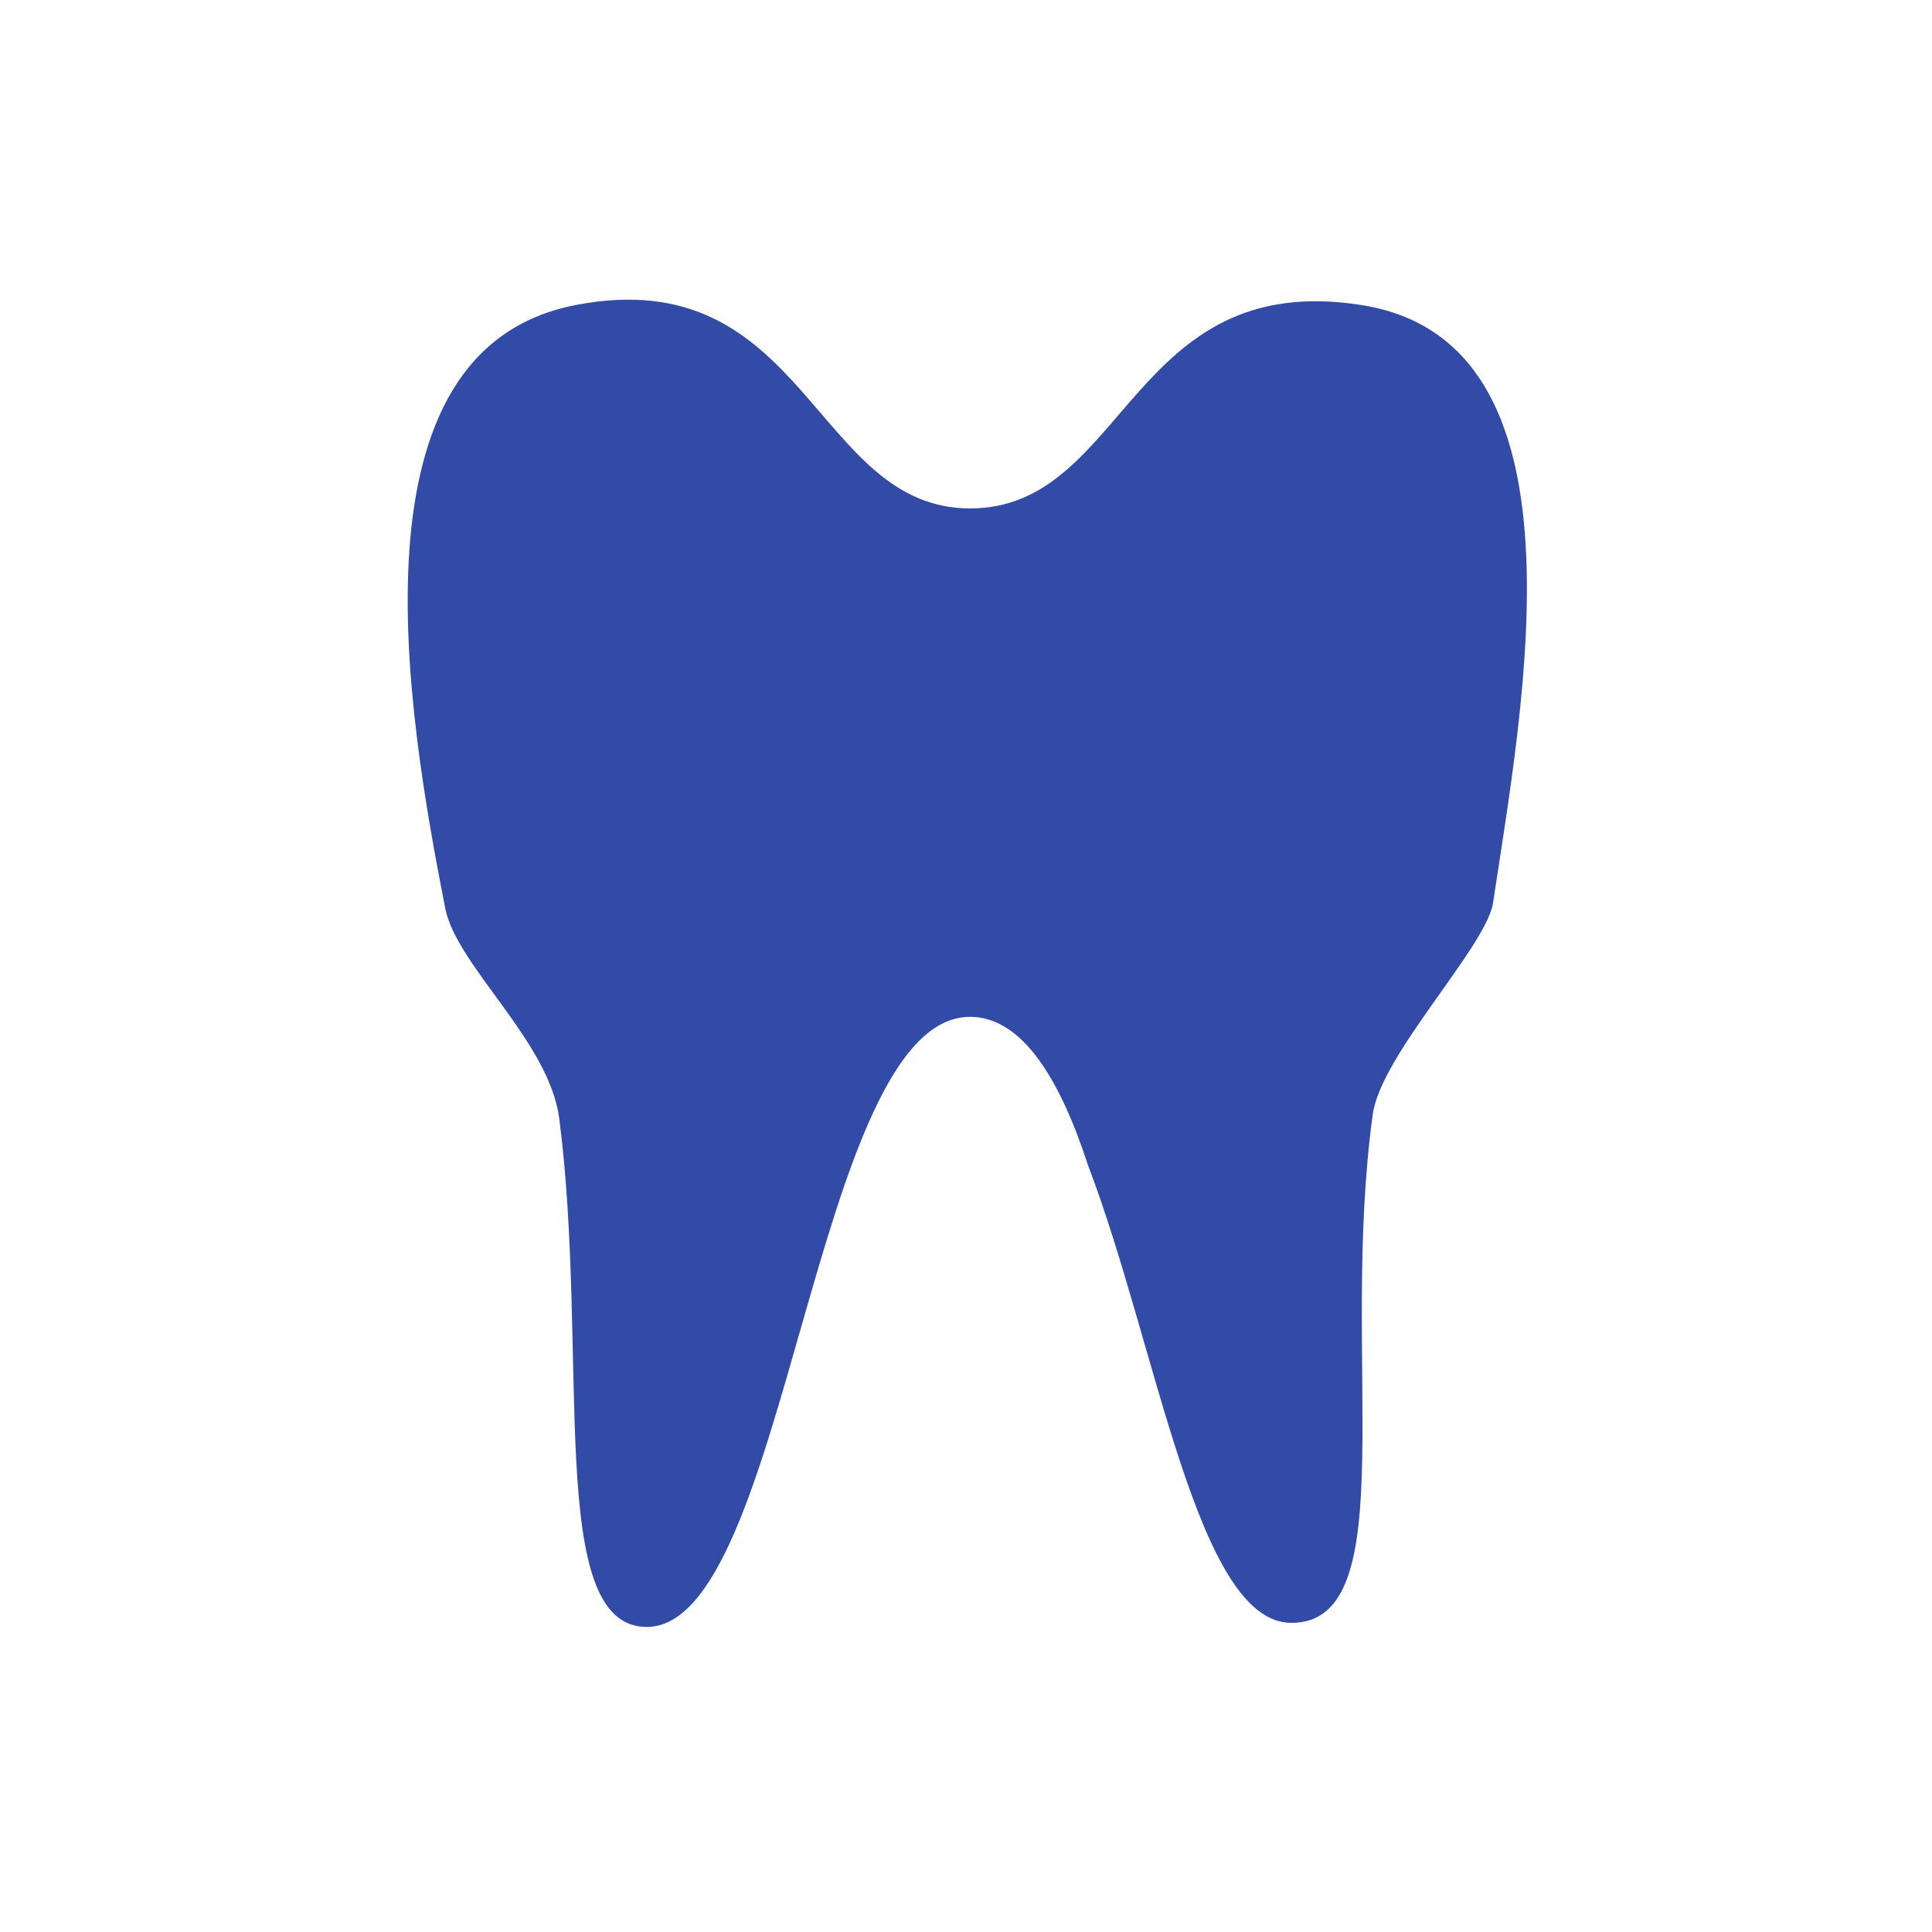 <svg xmlns="http://www.w3.org/2000/svg" viewBox="0 0 19 19" height="19" width="19"><title>dentist-15.svg</title><rect fill="none" x="0" y="0" width="19" height="19"></rect><path fill="#324ba6" transform="translate(2 2)" d="M4.36,14c-1,0-0.56-2.67-0.86-5c-0.1-0.76-1-1.49-1.12-2.06C2,5,1.39,1.44,3.66,1S6,3,7.54,3s1.57-2.36,3.85-2
	s1.59,3.9,1.29,5.9c-0.1,0.45-1.1,1.48-1.18,2.06c-0.33,2.4,0.32,5-0.8,5c-0.93,0-1.32-2.72-2-4.5C8.43,8.63,8.06,8,7.54,8
	C6,8,5.75,14,4.36,14z"></path></svg>
